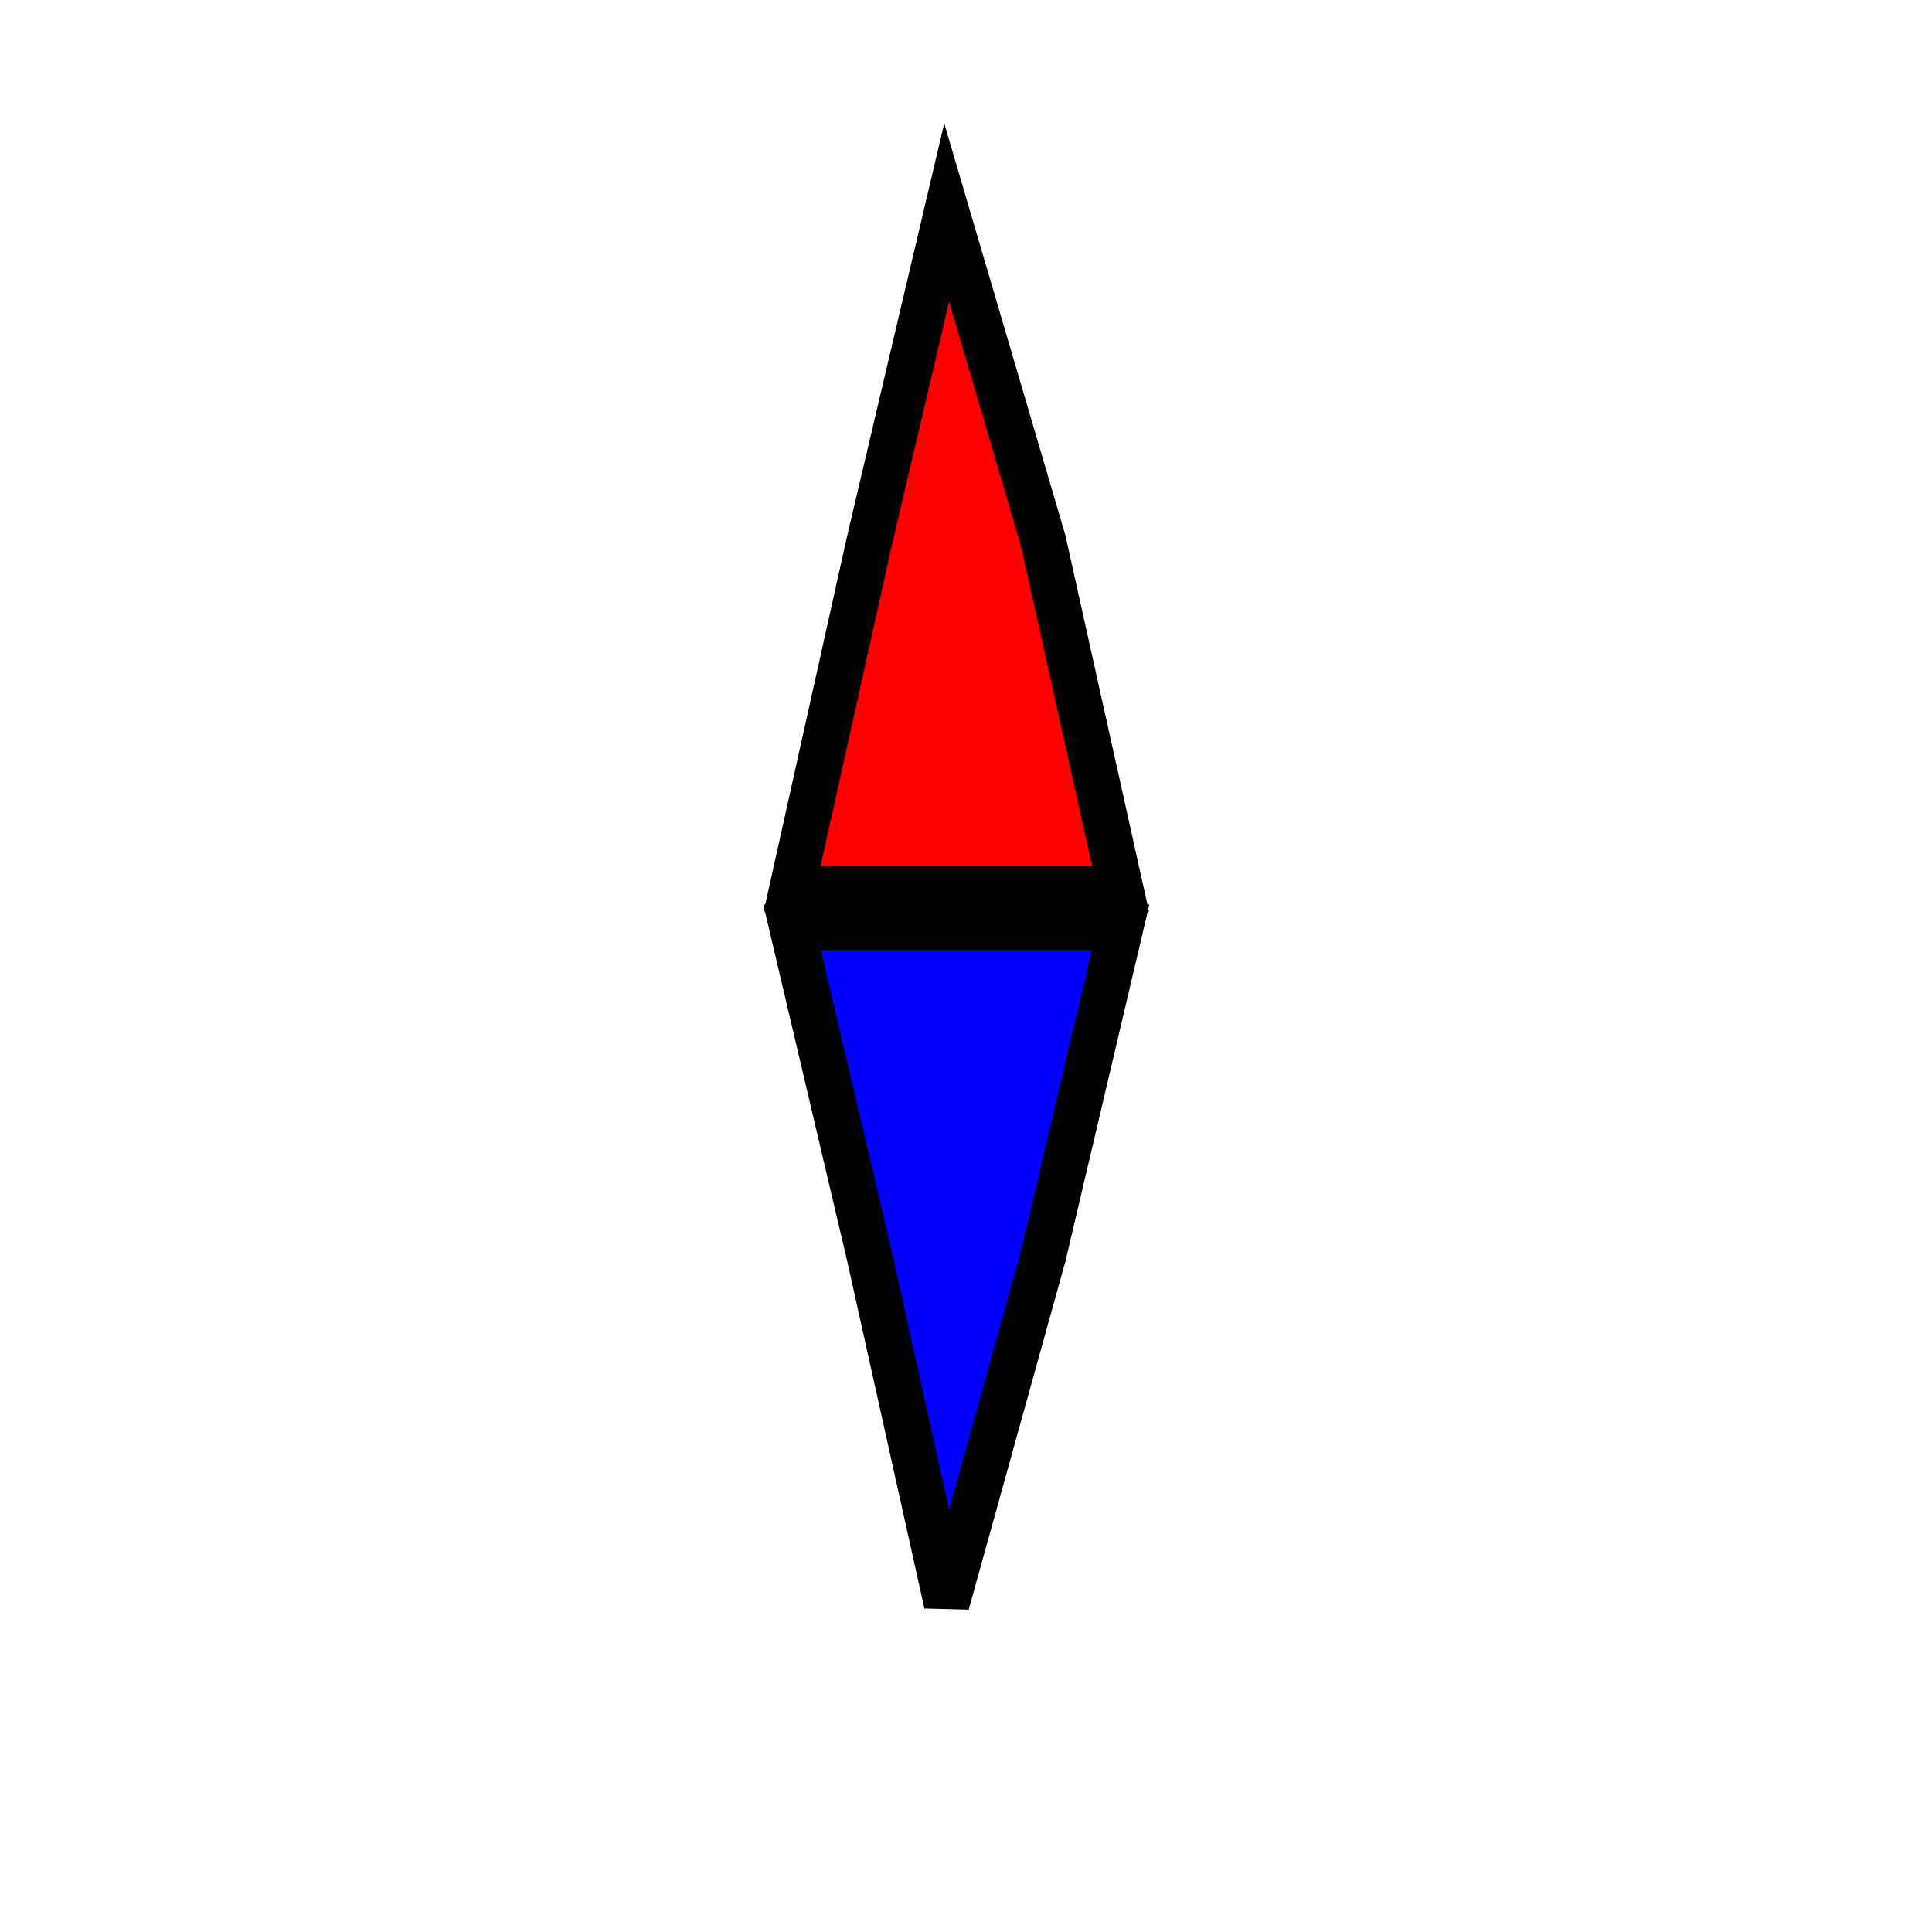 <?xml version="1.0" encoding="UTF-8"?>
<!DOCTYPE svg PUBLIC "-//W3C//DTD SVG 1.1//EN" "http://www.w3.org/Graphics/SVG/1.1/DTD/svg11.dtd">
<!-- Creator: CorelDRAW X8 -->
<svg xmlns="http://www.w3.org/2000/svg" xml:space="preserve" width="100px" height="100px" version="1.1" style="shape-rendering:geometricPrecision; text-rendering:geometricPrecision; image-rendering:optimizeQuality; fill-rule:evenodd; clip-rule:evenodd"
viewBox="0 0 100 100"
 xmlns:xlink="http://www.w3.org/1999/xlink">
 <defs>
  <style type="text/css">
   <![CDATA[
    .str0 {stroke:black;stroke-width:2.362}
    .fil1 {fill:blue}
    .fil0 {fill:red}
   ]]>
  </style>
 </defs>
 <g id="Слой_x0020_1">
  <polygon class="fil0 str0" points="49,11 54,28 58,46 49,46 41,46 45,28 "/>
  <polygon class="fil1 str0" points="49,83 45,65 41,48 49,48 58,48 54,65 "/>
 </g>
</svg>
